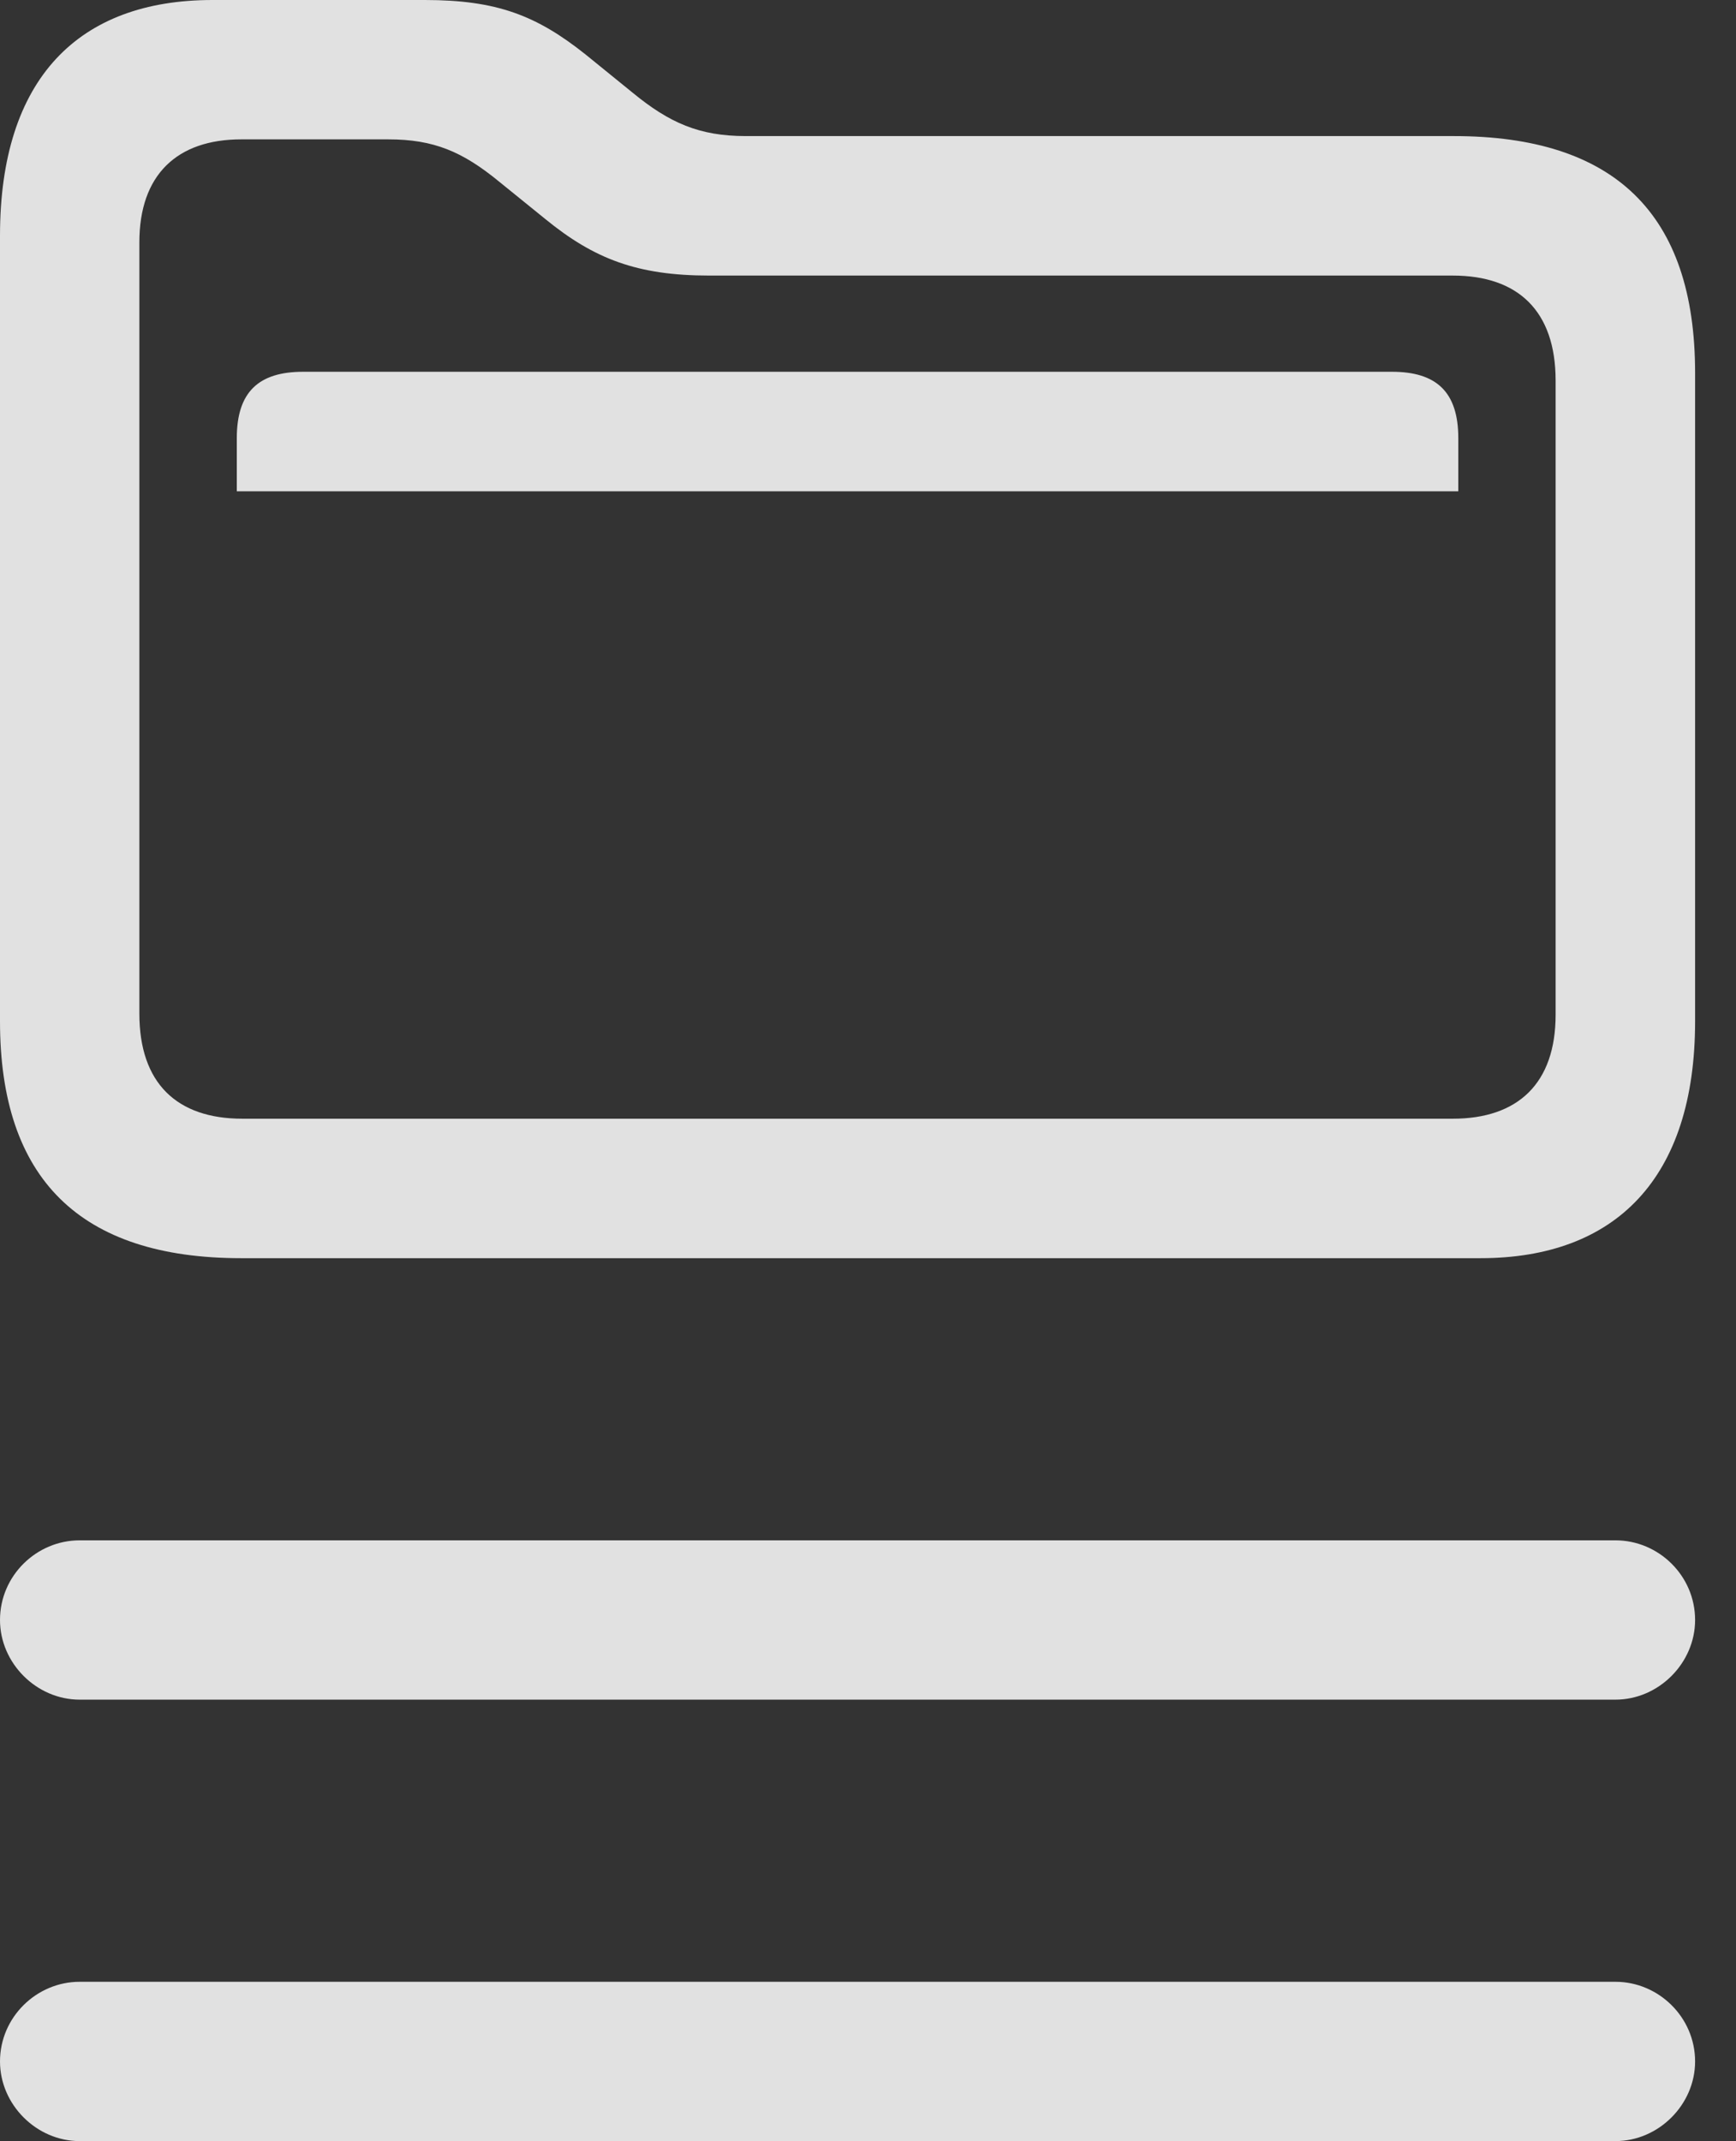 <?xml version="1.0" encoding="UTF-8"?>
<!--Generator: Apple Native CoreSVG 341-->
<!DOCTYPE svg
PUBLIC "-//W3C//DTD SVG 1.1//EN"
       "http://www.w3.org/Graphics/SVG/1.1/DTD/svg11.dtd">
<svg version="1.1" xmlns="http://www.w3.org/2000/svg" xmlns:xlink="http://www.w3.org/1999/xlink" viewBox="0 0 15.322 18.896">
 <rect x="0" y="0" width="15.322" height="18.896" fill="#333333" stroke="none"/>
 <g>
  <rect height="18.896" opacity="0" width="15.322" x="0" y="0"/>
  <path d="M0.703 18.896L14.258 18.896C14.639 18.896 14.961 18.574 14.961 18.193C14.961 17.803 14.639 17.49 14.258 17.49L0.703 17.49C0.322 17.49 0 17.803 0 18.193C0 18.574 0.322 18.896 0.703 18.896Z" fill="white" fill-opacity="0.85"/>
  <path d="M0.703 15L14.258 15C14.639 15 14.961 14.678 14.961 14.297C14.961 13.906 14.639 13.594 14.258 13.594L0.703 13.594C0.322 13.594 0 13.906 0 14.297C0 14.678 0.322 15 0.703 15Z" fill="white" fill-opacity="0.85"/>
  <path d="M2.129 11.104L13.066 11.104C14.258 11.104 14.961 10.4 14.961 9.014L14.961 3.291C14.961 1.885 14.248 1.201 12.832 1.201L6.582 1.201C6.172 1.201 5.908 1.084 5.586 0.82L5.166 0.479C4.736 0.137 4.385 0 3.75 0L1.875 0C0.693 0 0 0.693 0 2.08L0 9.014C0 10.4 0.703 11.104 2.129 11.104ZM2.139 9.873C1.562 9.873 1.23 9.561 1.23 8.945L1.23 2.139C1.23 1.543 1.562 1.23 2.129 1.23L3.428 1.23C3.828 1.23 4.082 1.338 4.404 1.602L4.814 1.934C5.244 2.285 5.625 2.432 6.26 2.432L12.822 2.432C13.398 2.432 13.73 2.744 13.73 3.359L13.73 8.955C13.73 9.561 13.398 9.873 12.822 9.873ZM2.09 4.336L12.871 4.336L12.871 3.867C12.871 3.457 12.676 3.281 12.285 3.281L2.676 3.281C2.285 3.281 2.09 3.457 2.09 3.867Z" fill="white" fill-opacity="0.85"/>
 </g>
</svg>
